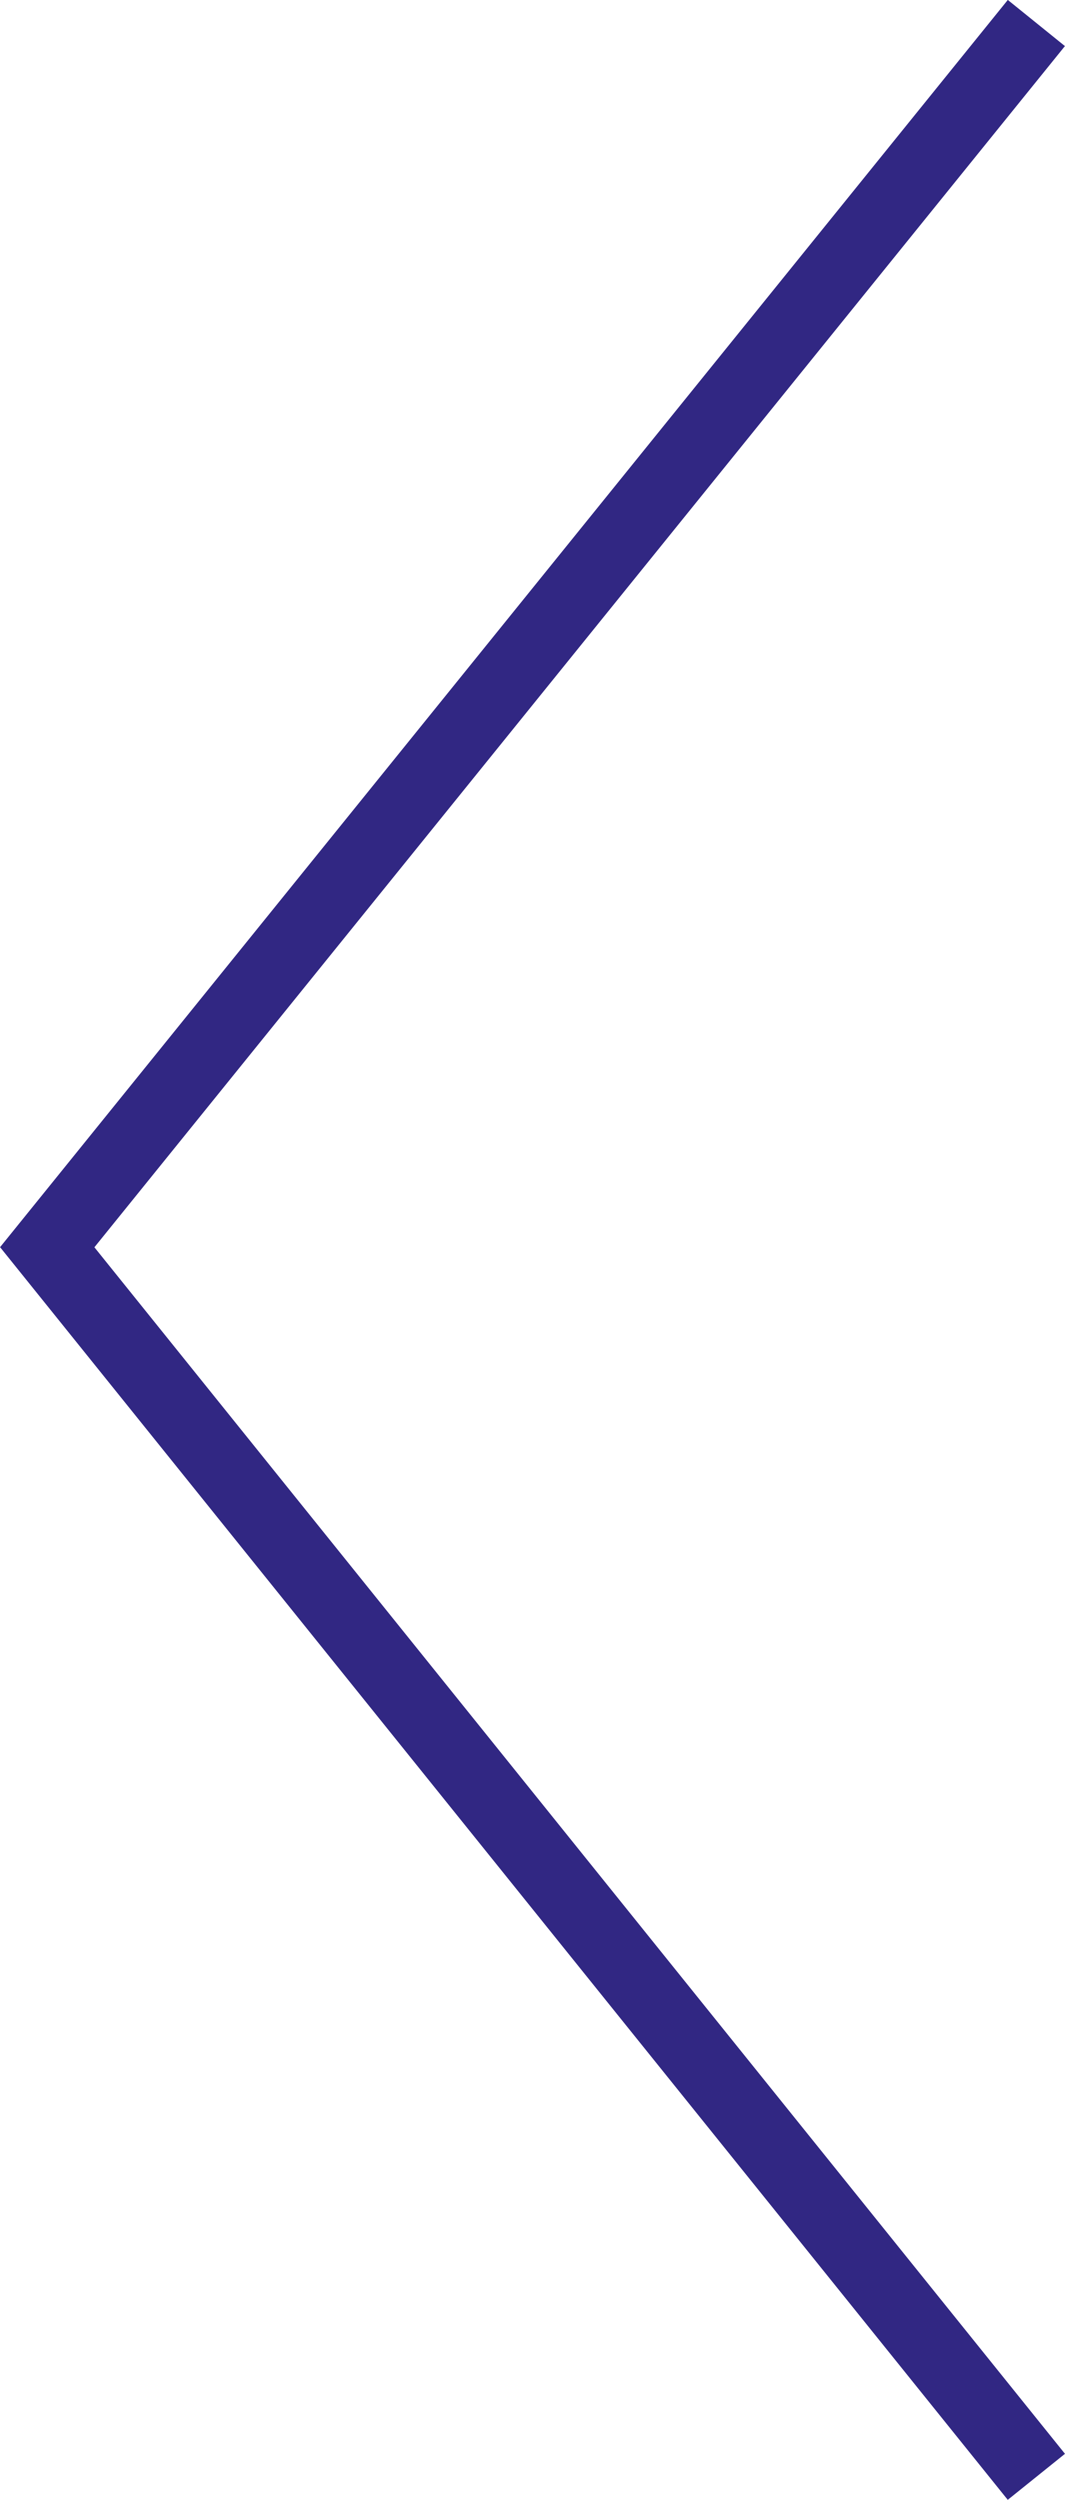 <?xml version="1.0" encoding="UTF-8"?><svg xmlns="http://www.w3.org/2000/svg" viewBox="0 0 43.51 102.12"><defs><style>.d{fill:none;stroke:#312783;stroke-miterlimit:10;stroke-width:3px;}</style></defs><g id="a"/><g id="b"><g id="c"><polyline class="d" points="42.34 .94 1.93 50.95 42.34 101.18"/></g></g></svg>